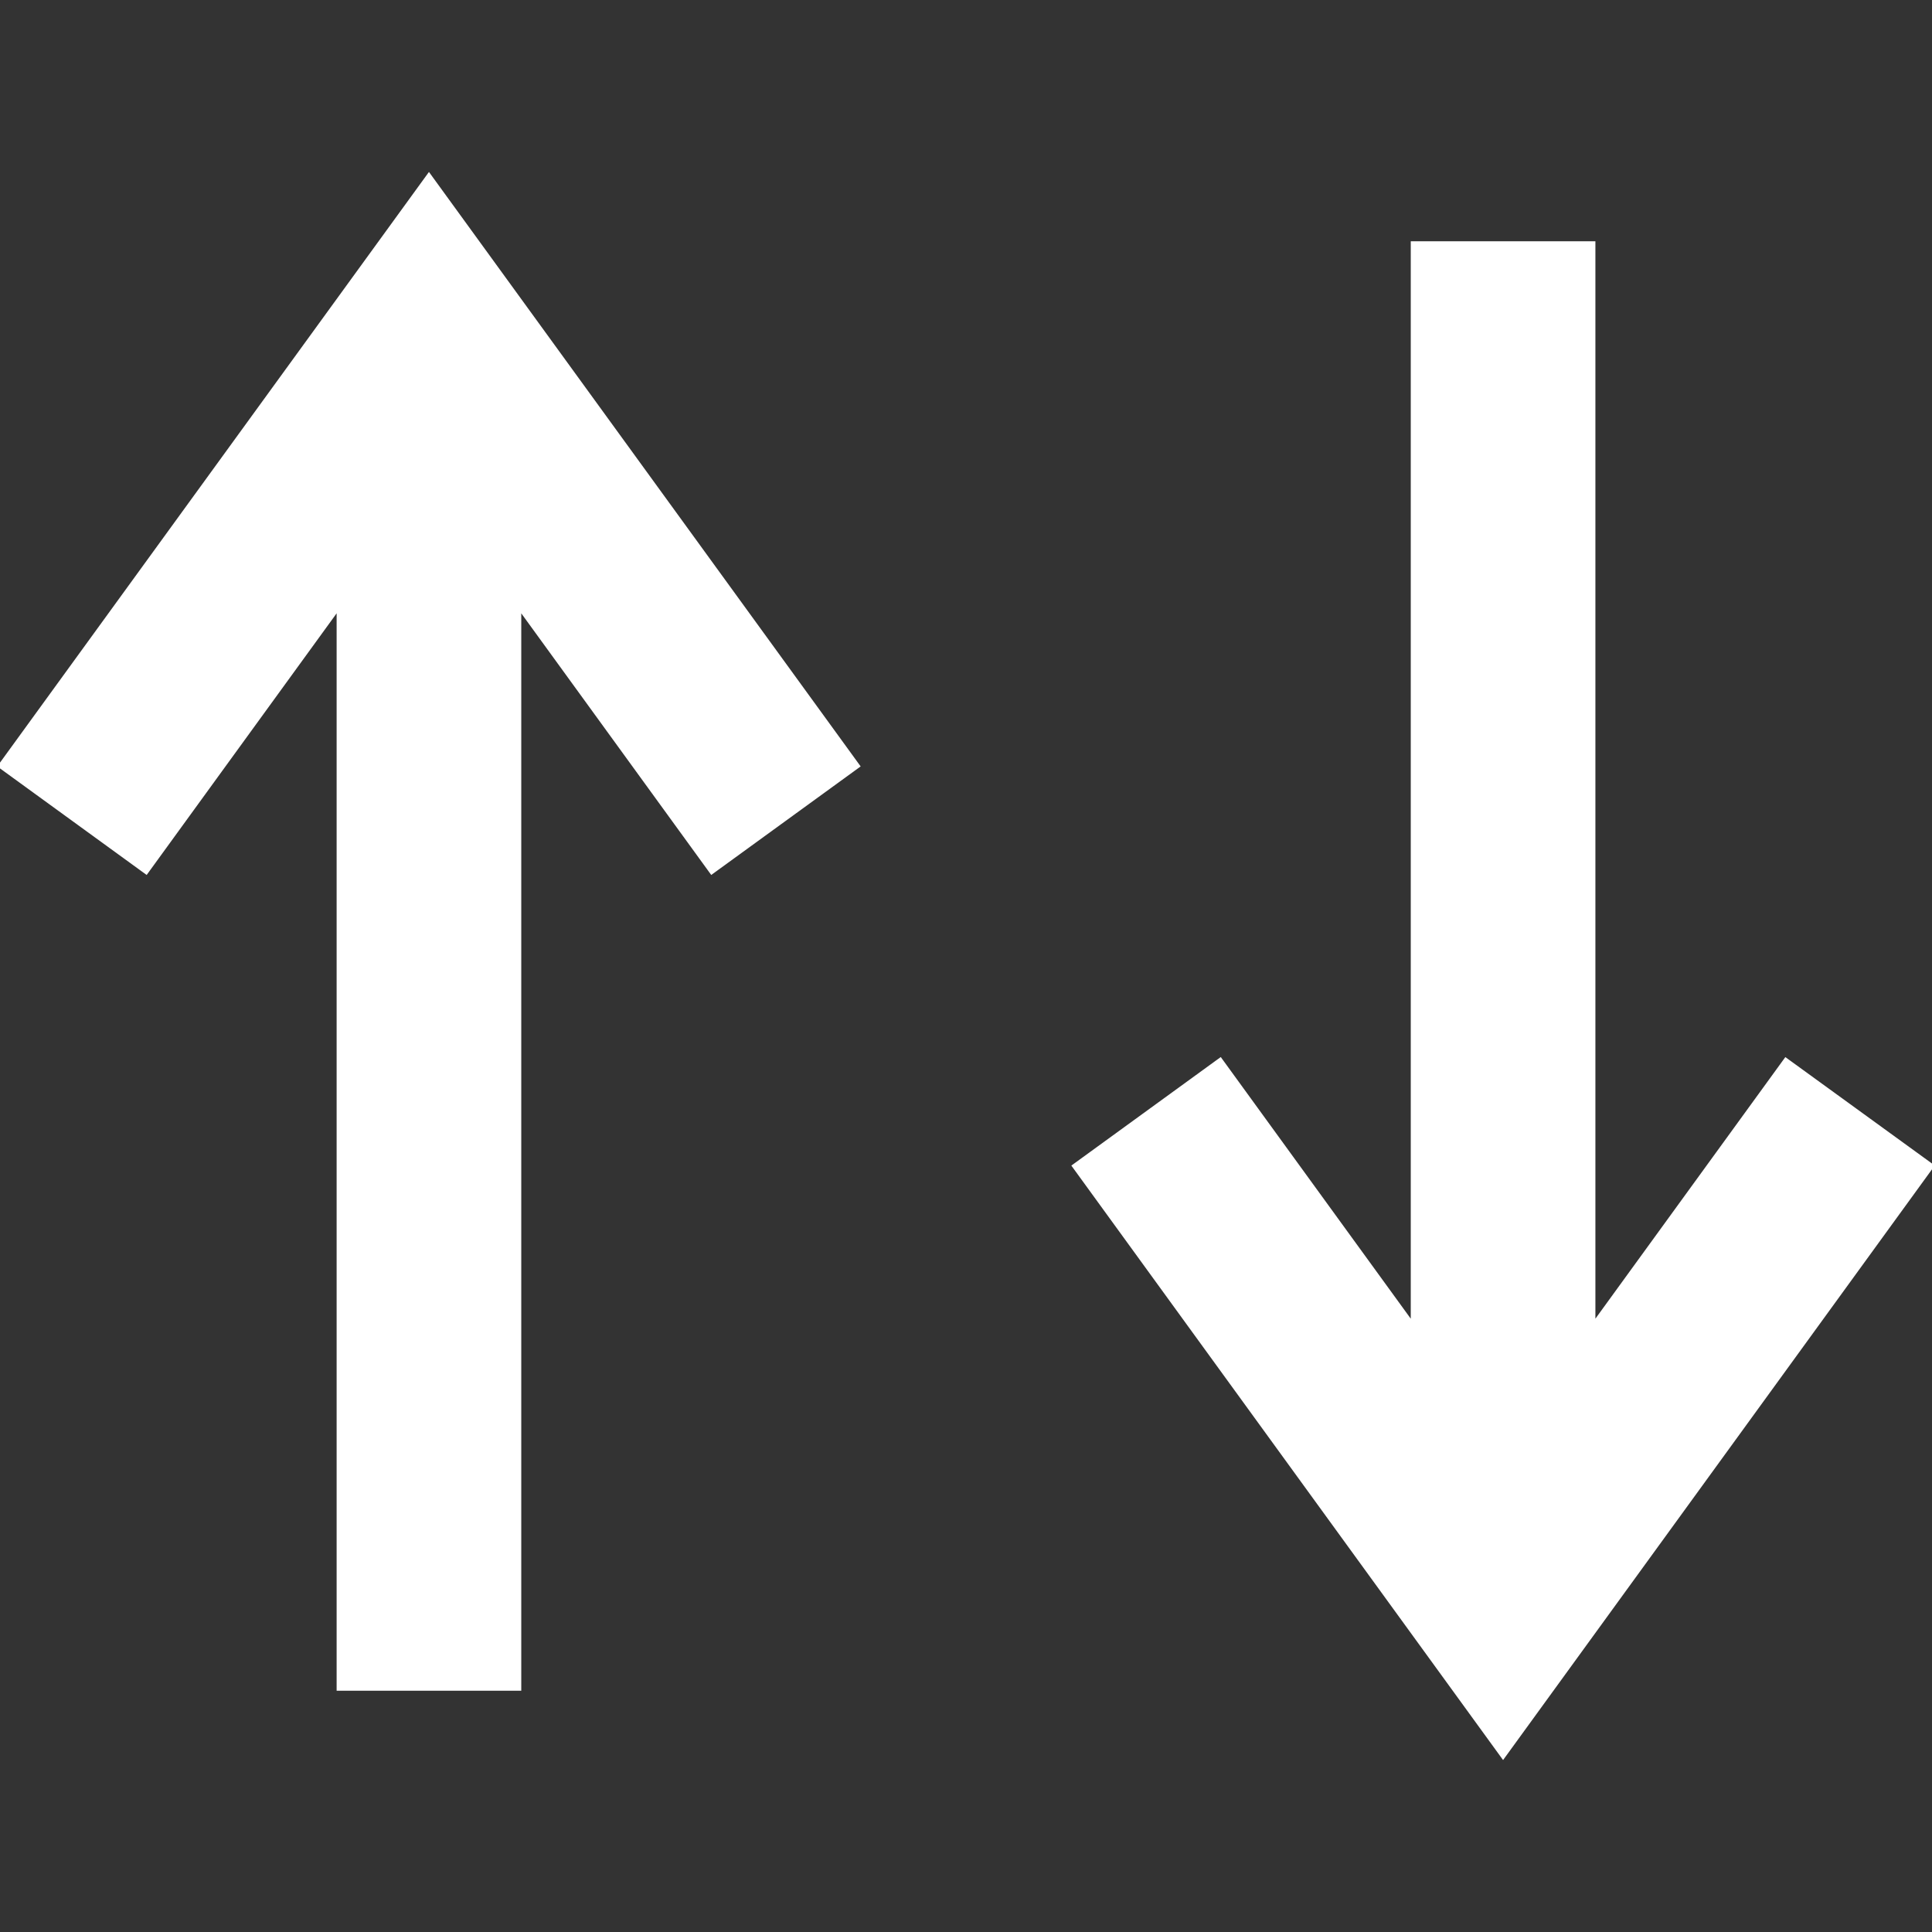 <!DOCTYPE svg PUBLIC "-//W3C//DTD SVG 1.1//EN" "http://www.w3.org/Graphics/SVG/1.1/DTD/svg11.dtd">

<svg fill="#ffffff" height="15px" width="15px" version="1.1" id="Capa_1" xmlns="http://www.w3.org/2000/svg" xmlns:xlink="http://www.w3.org/1999/xlink" viewBox="0 0 490 490" xml:space="preserve" stroke="#ffffff">

<rect x="0" y="0" width="490" height="490" fill="#333333" stroke="none"/>

<g id="SVGRepo_bgCarrier" stroke-width="0"/>

<g id="SVGRepo_tracerCarrier" stroke-linecap="round" stroke-linejoin="round"/>

<g id="SVGRepo_iconCarrier"> <g> <polygon points="85.877,154.014 85.877,428.309 131.706,428.309 131.706,154.014 180.497,221.213 217.584,194.27 108.792,44.46 0,194.27 37.087,221.213 "/> <polygon points="404.13,335.988 404.13,61.691 358.301,61.691 358.301,335.99 309.503,268.787 272.416,295.73 381.216,445.54 490,295.715 452.913,268.802 "/> </g> </g>

</svg>
